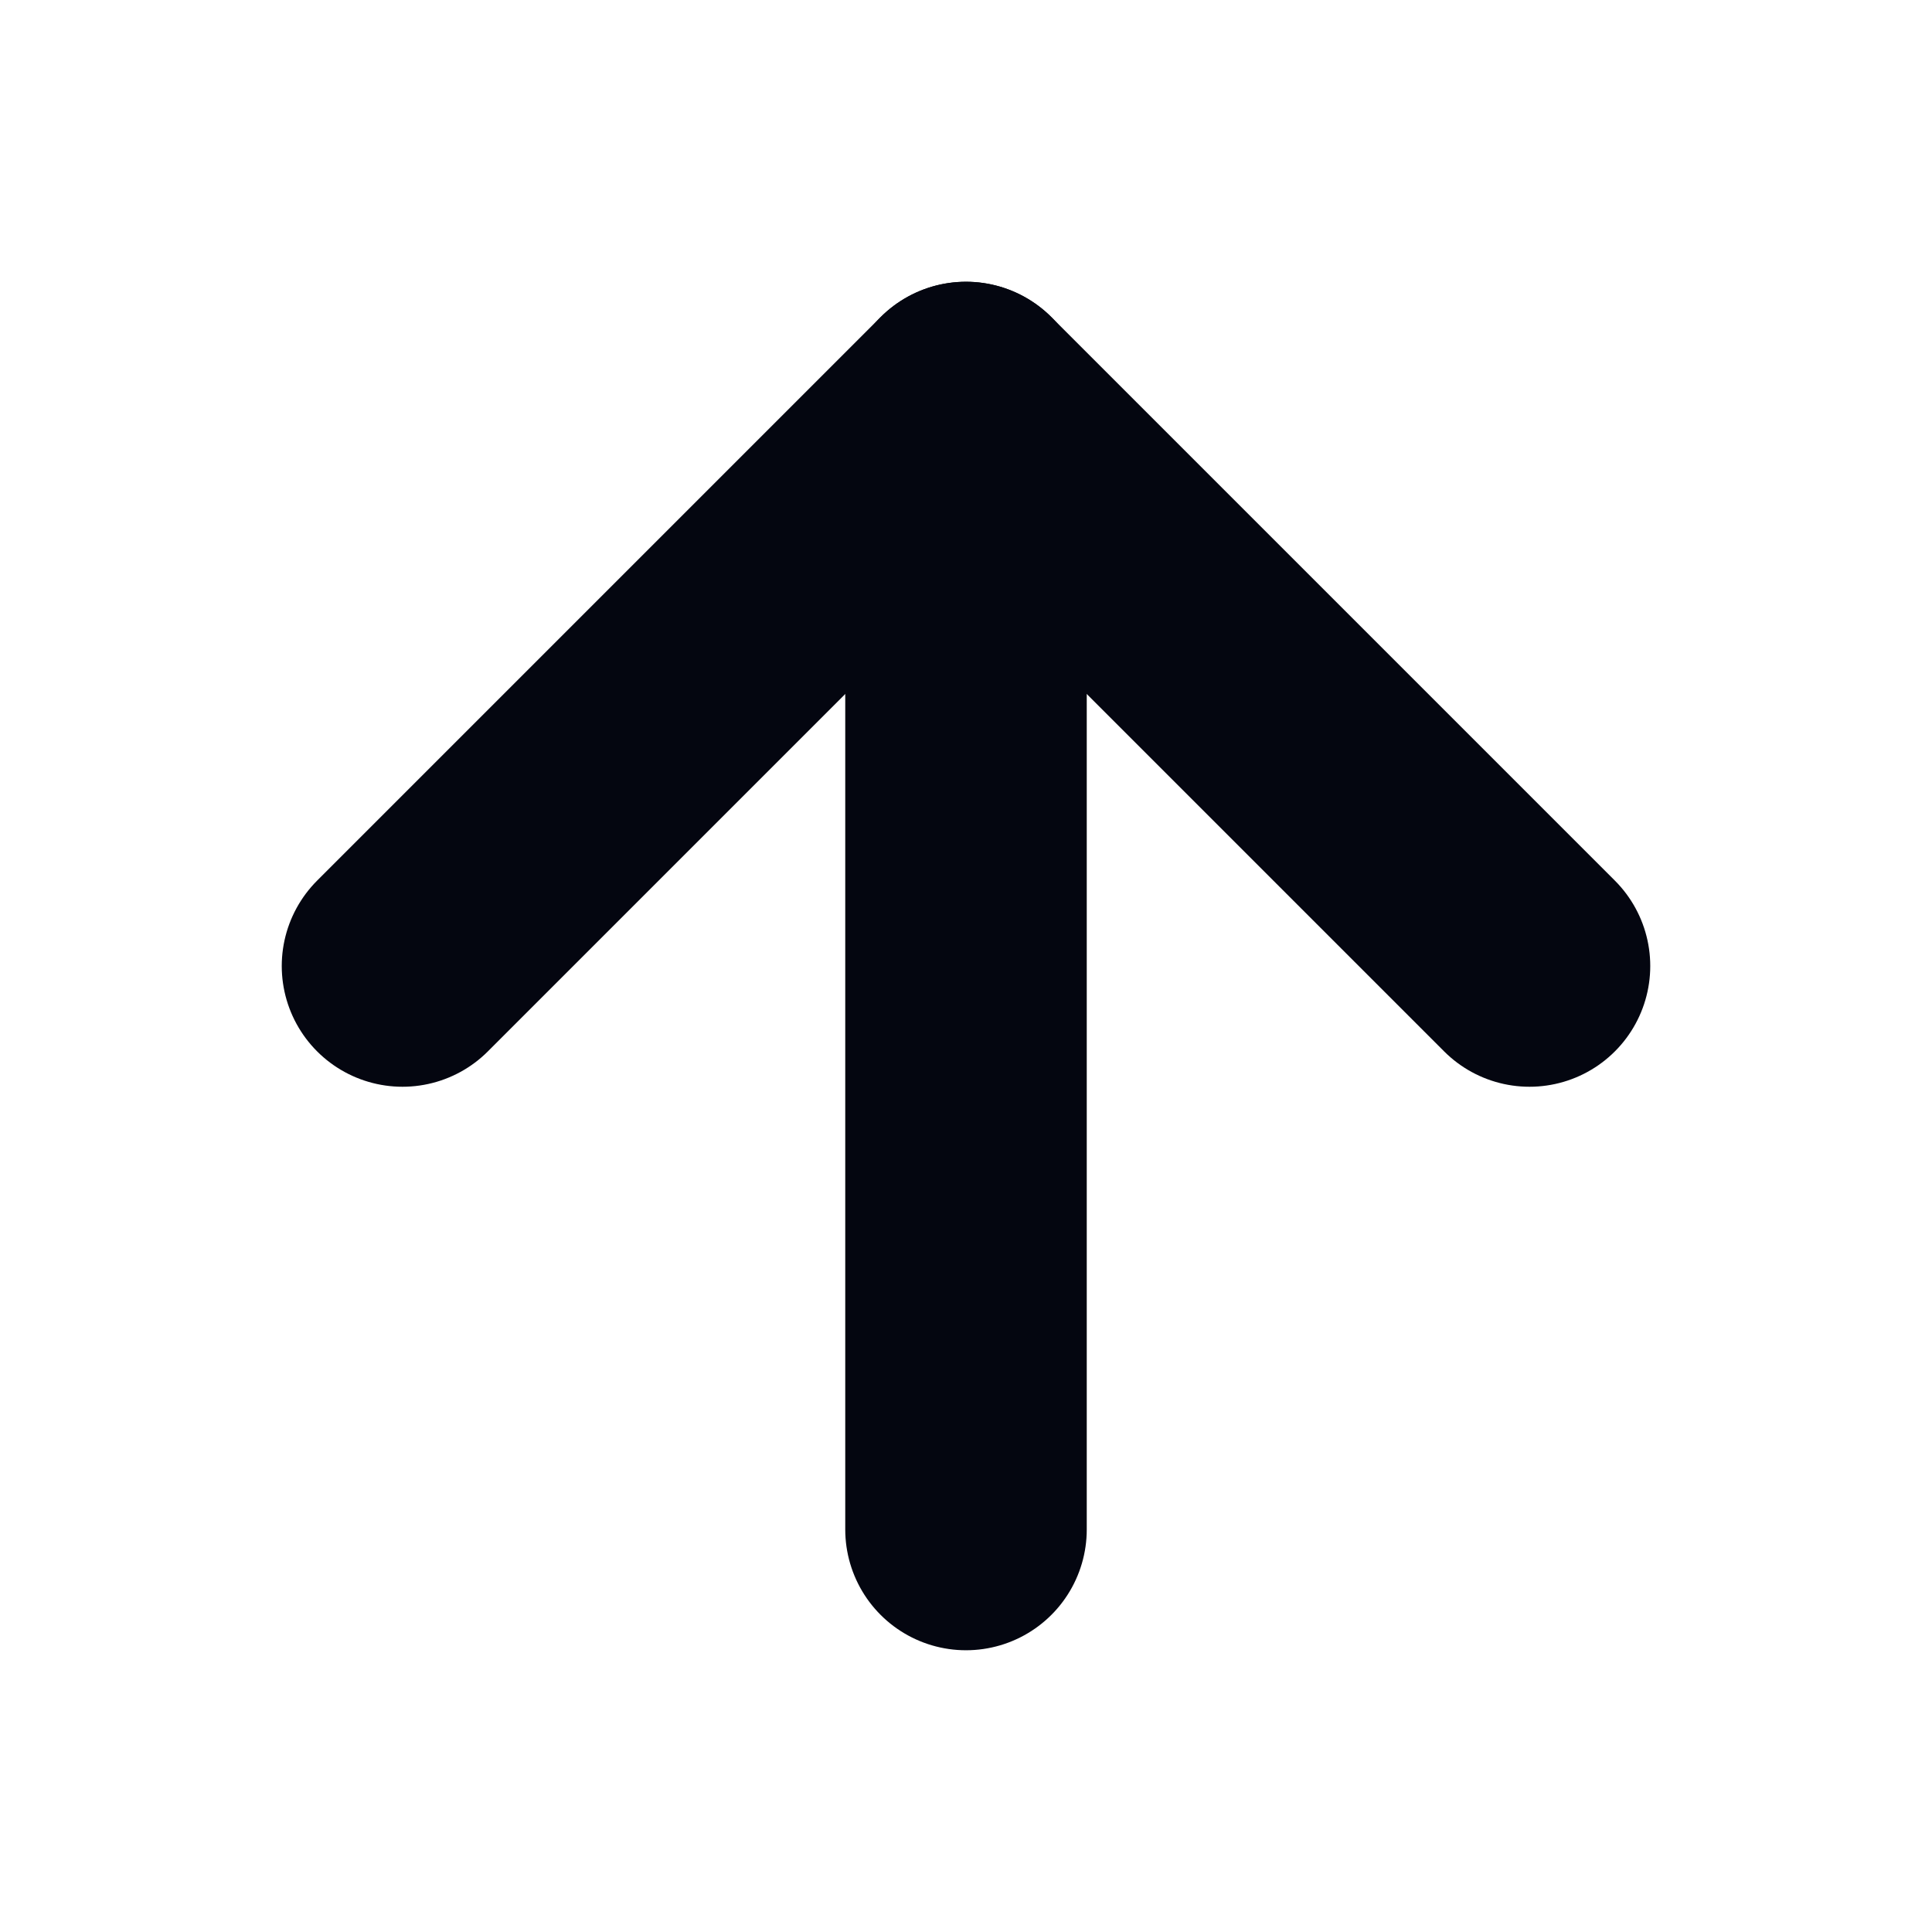 <svg width="24" height="24" viewBox="0 0 24 24" fill="none" xmlns="http://www.w3.org/2000/svg">
<path d="M12 19V5" stroke="#040610" stroke-width="3" stroke-linecap="round" stroke-linejoin="round"/>
<path d="M5 12L12 5L19 12" stroke="#040610" stroke-width="3" stroke-linecap="round" stroke-linejoin="round"/>
</svg>
